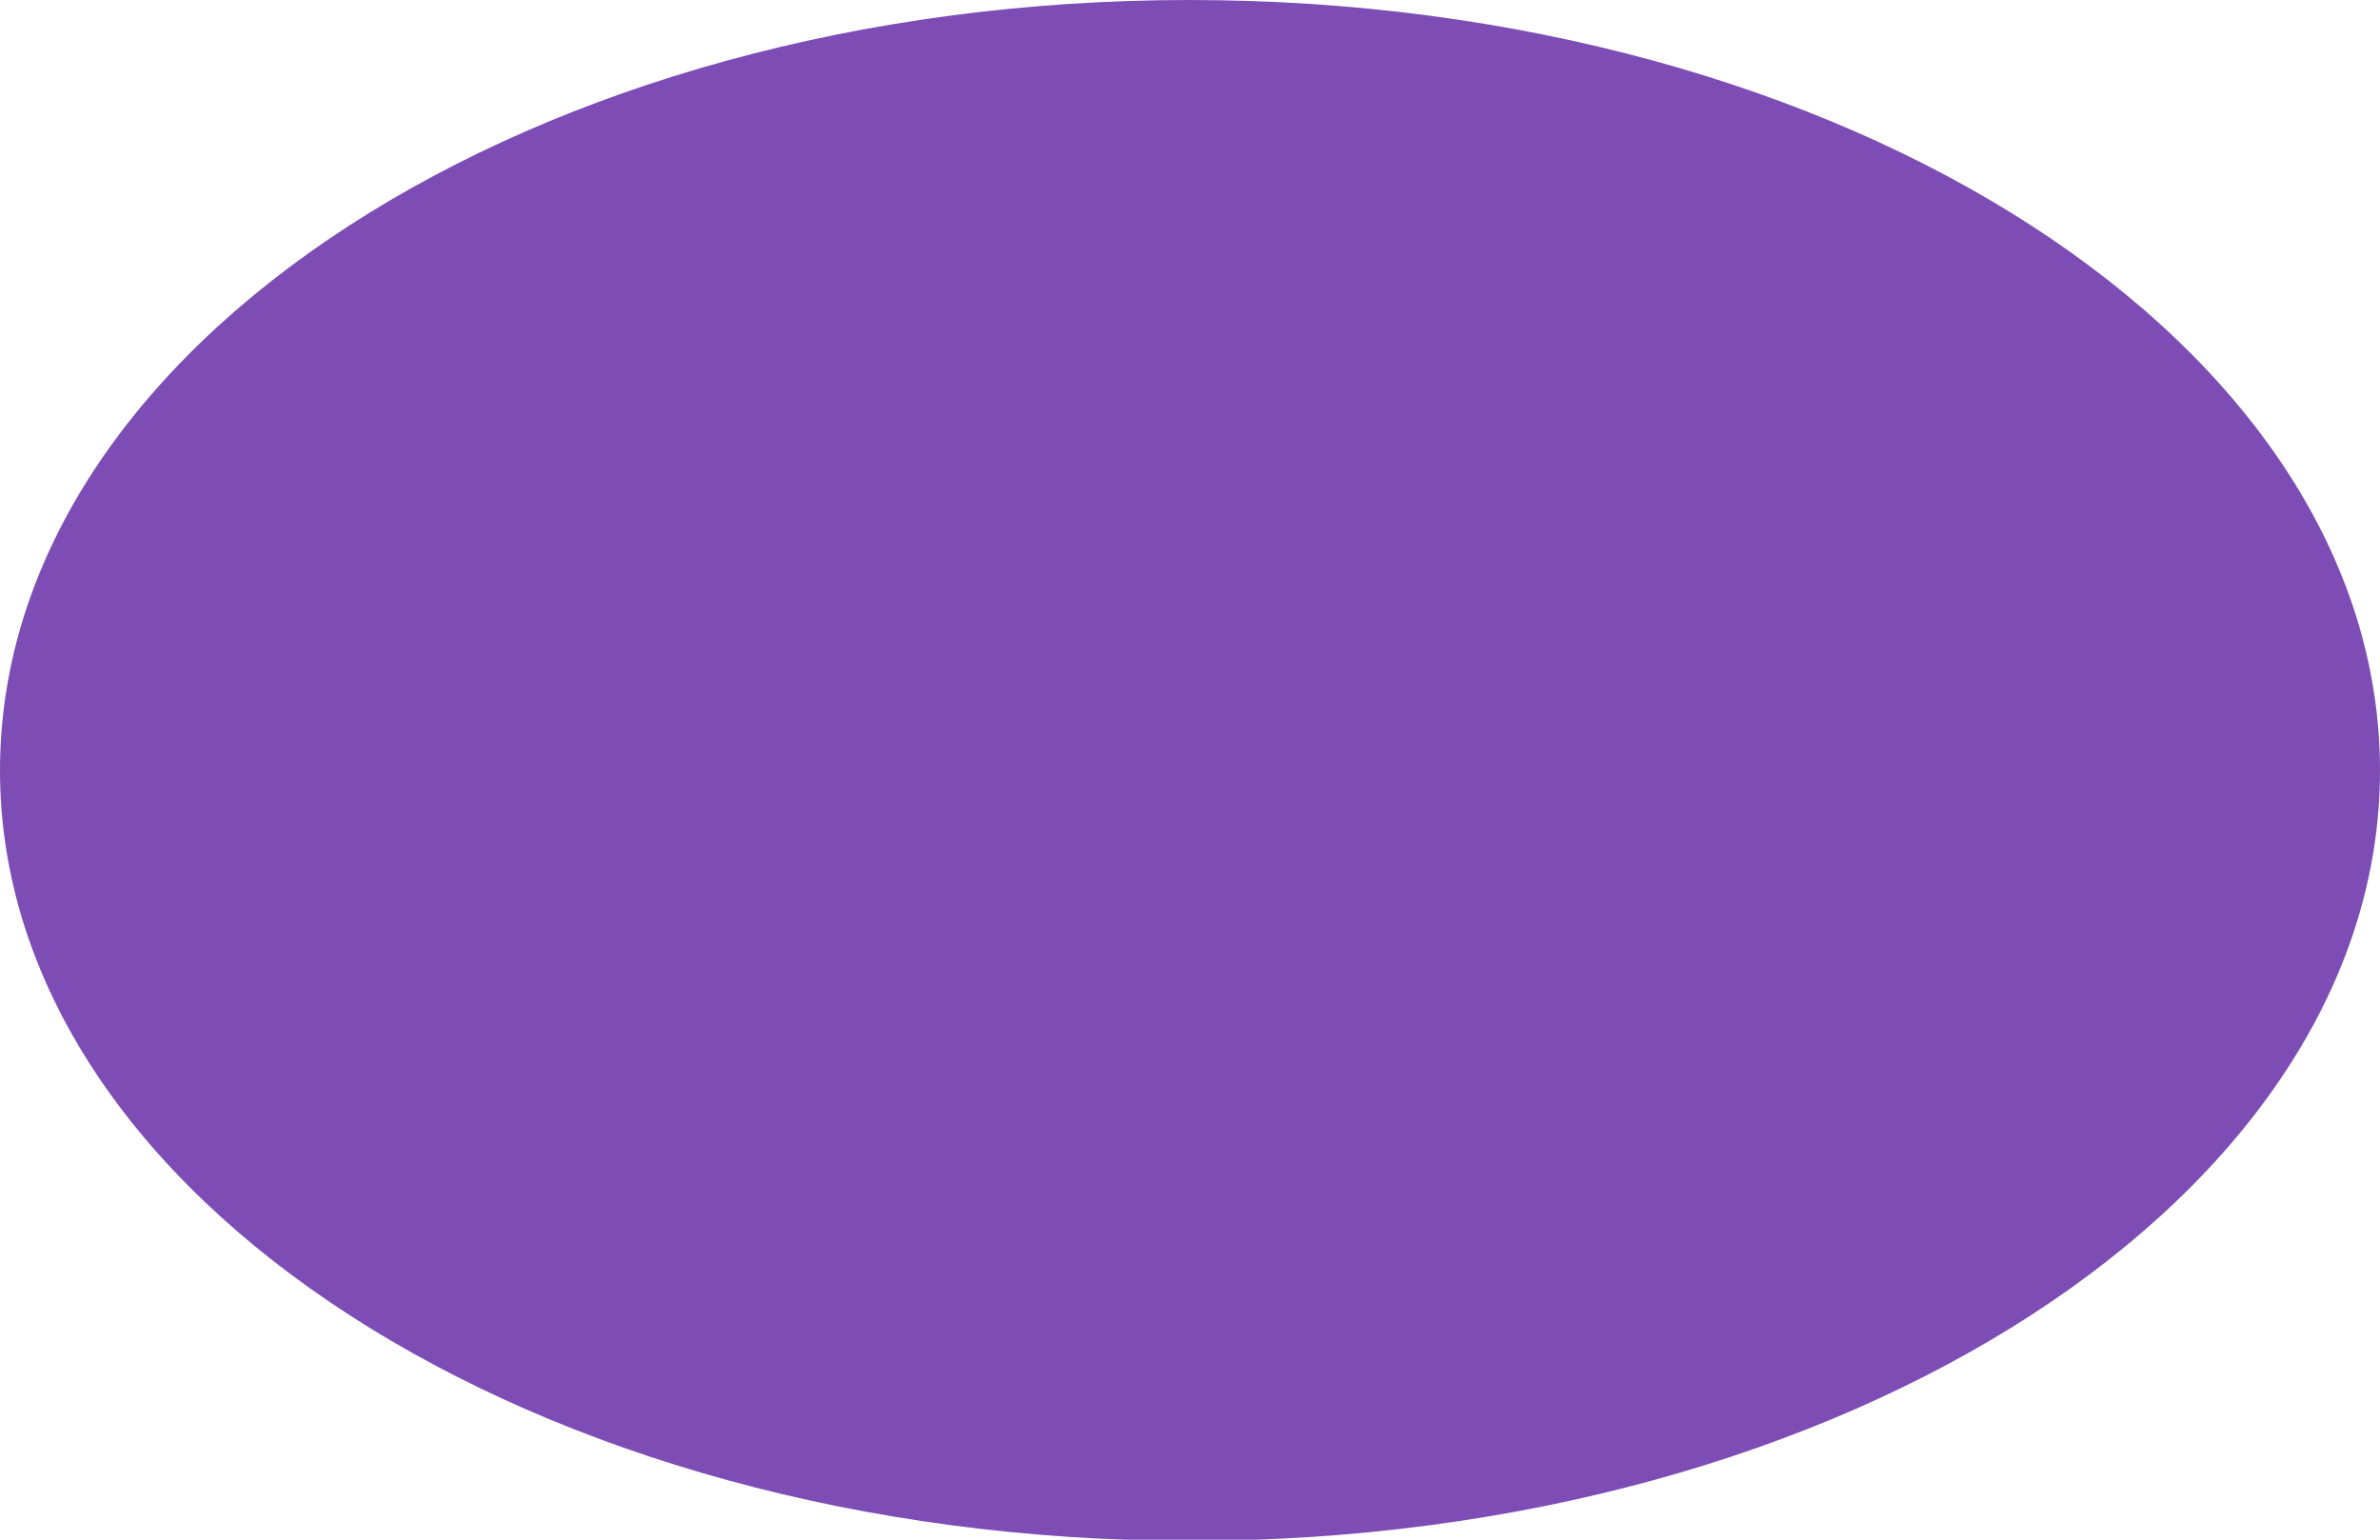 <?xml version="1.0" encoding="utf-8"?>
<!-- Generator: Adobe Illustrator 26.0.3, SVG Export Plug-In . SVG Version: 6.00 Build 0)  -->
<svg version="1.1" id="레이어_1" xmlns="http://www.w3.org/2000/svg" xmlns:xlink="http://www.w3.org/1999/xlink" x="0px"
	 y="0px" viewBox="0 0 195.5 126.5" style="enable-background:new 0 0 195.5 126.5;" xml:space="preserve">
<style type="text/css">
	.st0{fill:#7D4DB5;}
</style>
<path id="패스_3455" class="st0" d="M195.5,63.3c0,34.9-43.8,63.3-97.7,63.3S0,98.2,0,63.3S43.8,0,97.7,0
	C151.7,0,195.5,28.3,195.5,63.3"/>
</svg>
